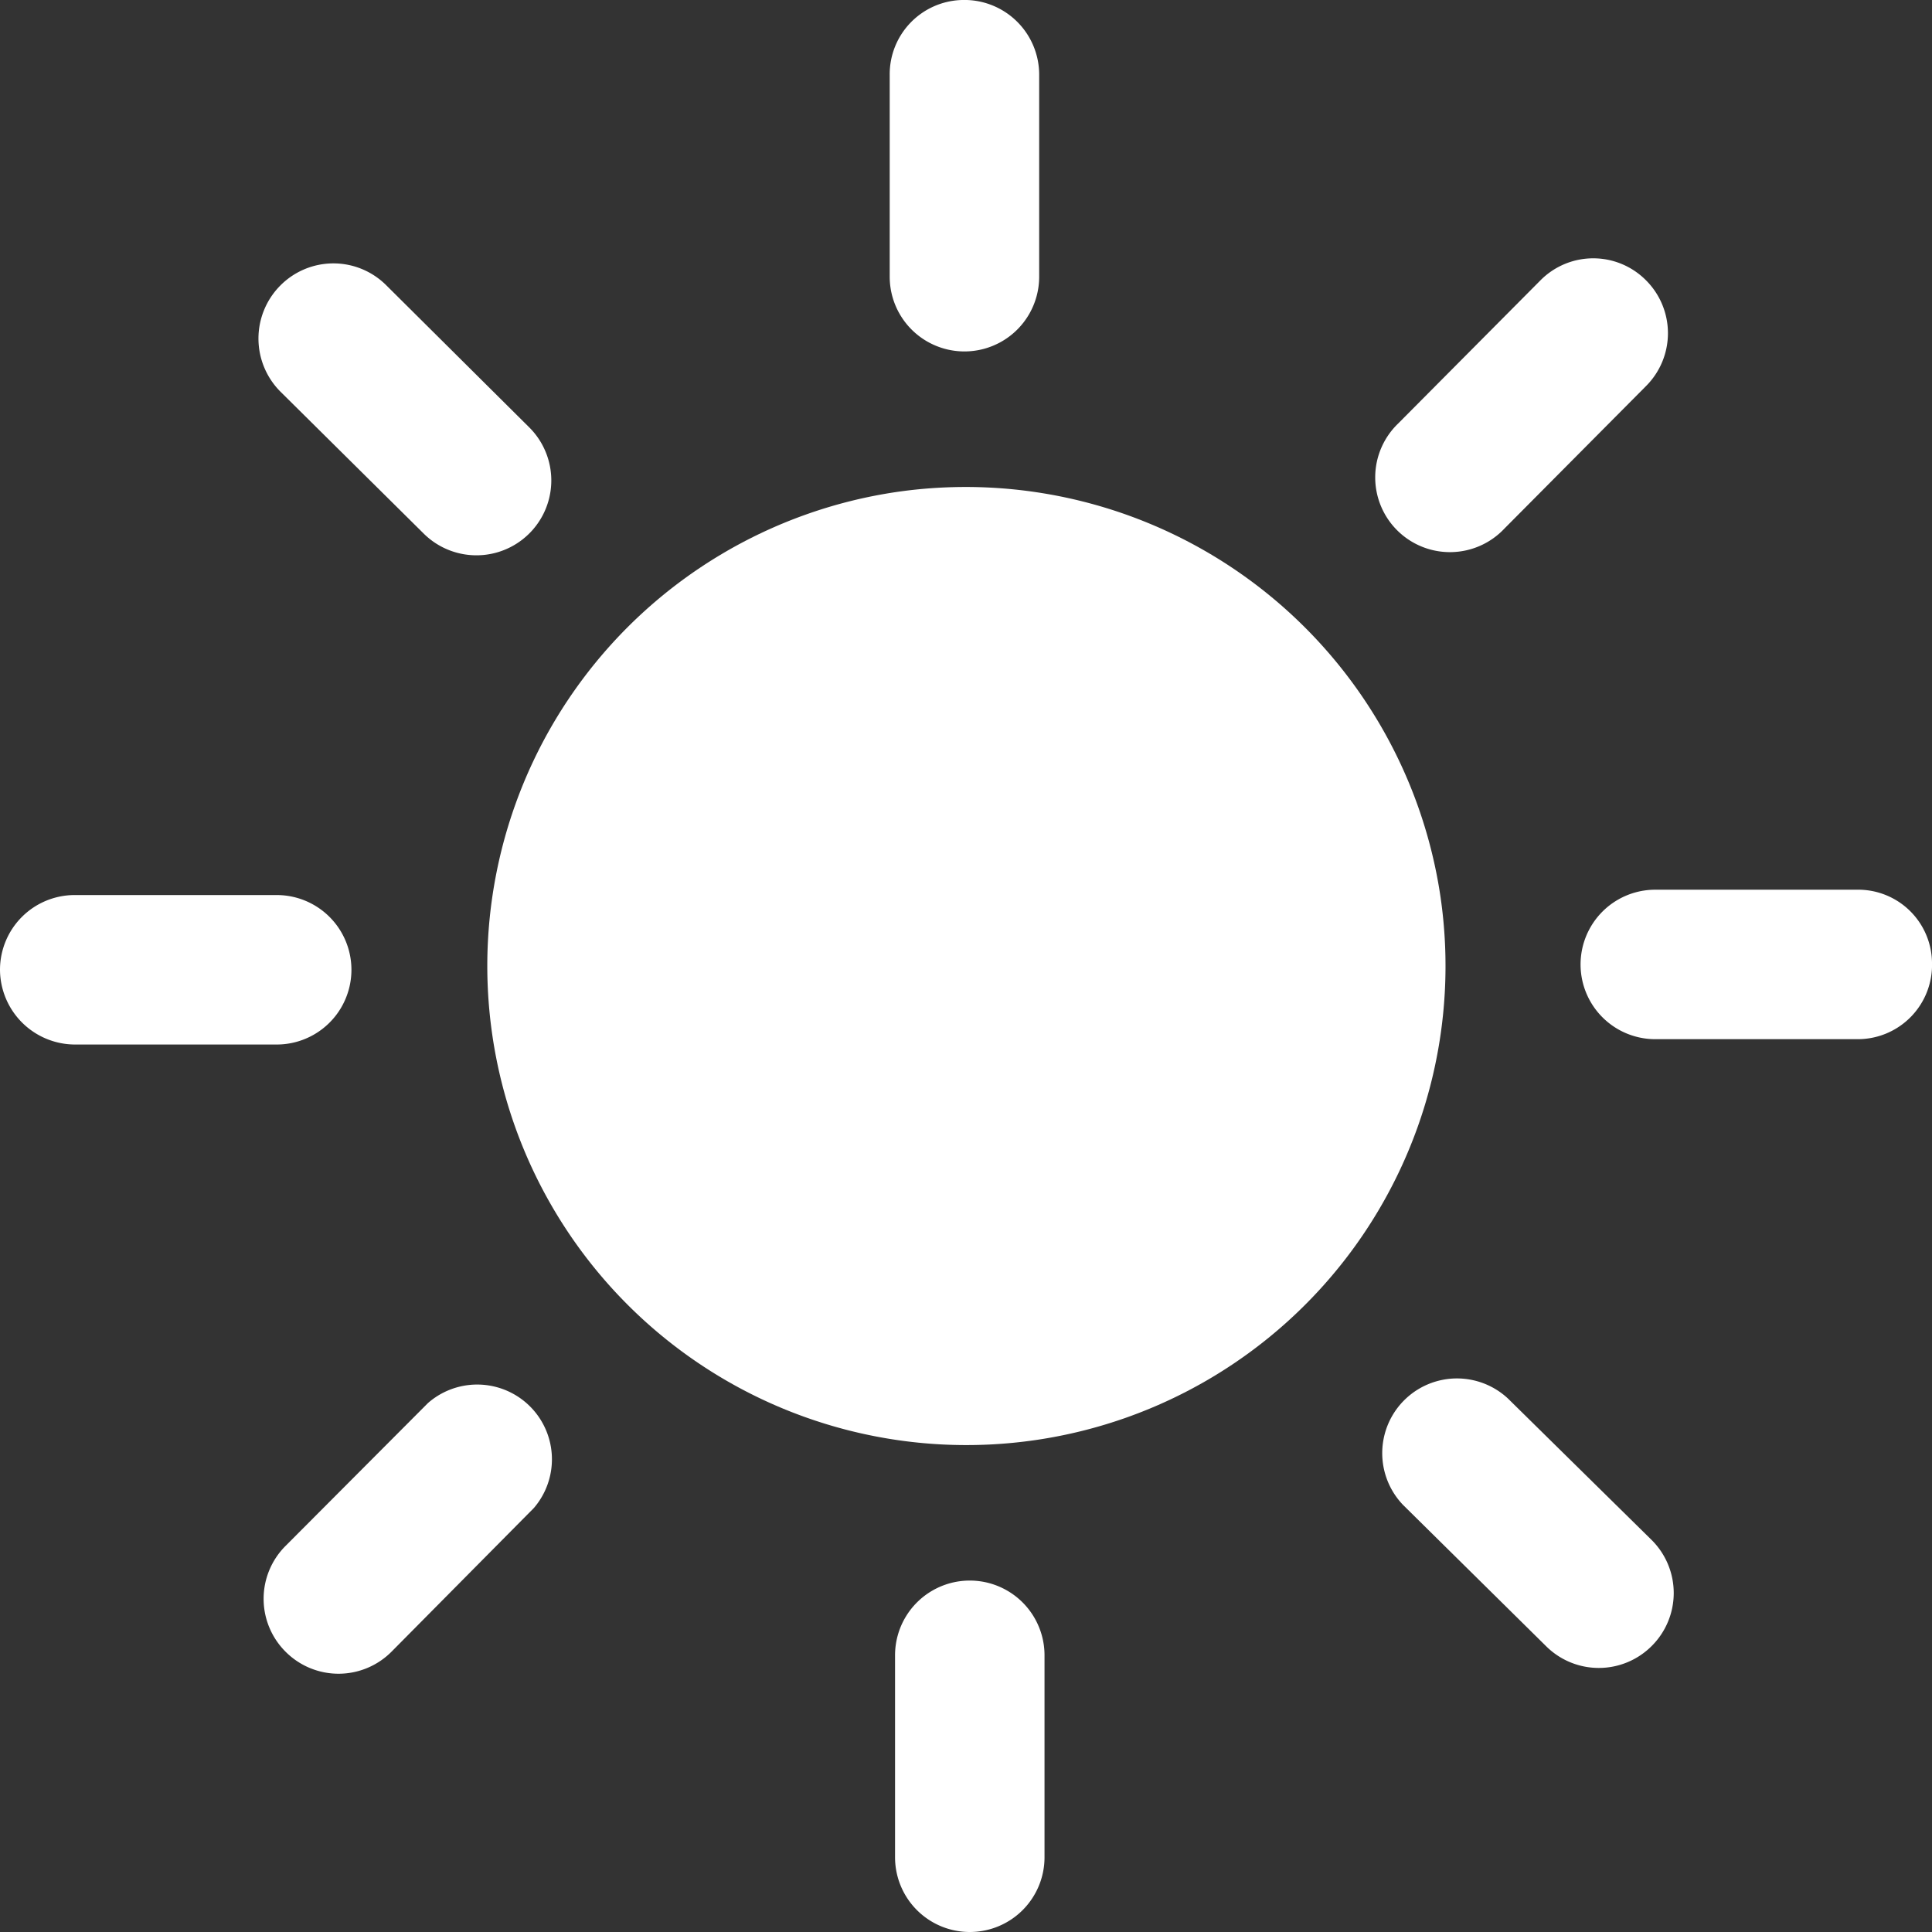 <svg xmlns="http://www.w3.org/2000/svg" viewBox="0 0 43.43 43.43"><rect x="0" y="0" width="43.43" height="43.43" fill="#333333" stroke="none"/><defs><style>.cls-1{fill:#fff;}</style></defs><g id="Layer_2" data-name="Layer 2"><g id="icons"><g id="sun"><path class="cls-1" d="M32.38,20.15a10.77,10.77,0,1,1-12.23-9.09A10.79,10.79,0,0,1,32.38,20.15Z"/><path class="cls-1" d="M21.63,0A1.67,1.67,0,0,0,20,1.69V6.22a1.68,1.68,0,1,0,3.36,0V1.67A1.68,1.68,0,0,0,21.63,0Z"/><path class="cls-1" d="M21.8,43.43a1.68,1.68,0,0,0,1.68-1.69l0-4.53a1.68,1.68,0,0,0-3.36,0v4.54A1.68,1.68,0,0,0,21.8,43.43Z"/><path class="cls-1" d="M0,21.8a1.69,1.69,0,0,0,1.69,1.68l4.53,0a1.68,1.68,0,1,0,0-3.36H1.67A1.68,1.68,0,0,0,0,21.8Z"/><path class="cls-1" d="M43.43,21.63A1.66,1.66,0,0,0,41.74,20H37.21a1.68,1.68,0,0,0,0,3.36h4.54A1.67,1.67,0,0,0,43.43,21.63Z"/><path class="cls-1" d="M6.3,6.42a1.69,1.69,0,0,0,0,2.38L9.53,12A1.68,1.68,0,1,0,11.89,9.6L8.68,6.41A1.68,1.68,0,0,0,6.3,6.42Z"/><path class="cls-1" d="M37.13,37a1.68,1.68,0,0,0,0-2.38L33.9,31.44a1.68,1.68,0,0,0-2.36,2.39L34.75,37A1.68,1.68,0,0,0,37.13,37Z"/><path class="cls-1" d="M6.42,37.13a1.68,1.68,0,0,0,2.38,0L12,33.9a1.68,1.68,0,0,0-2.38-2.36l-3.2,3.21A1.68,1.68,0,0,0,6.42,37.13Z"/><path class="cls-1" d="M37,6.3a1.67,1.67,0,0,0-2.37,0l-3.2,3.22a1.68,1.68,0,1,0,2.39,2.36L37,8.68A1.68,1.68,0,0,0,37,6.3Z"/></g></g></g></svg>